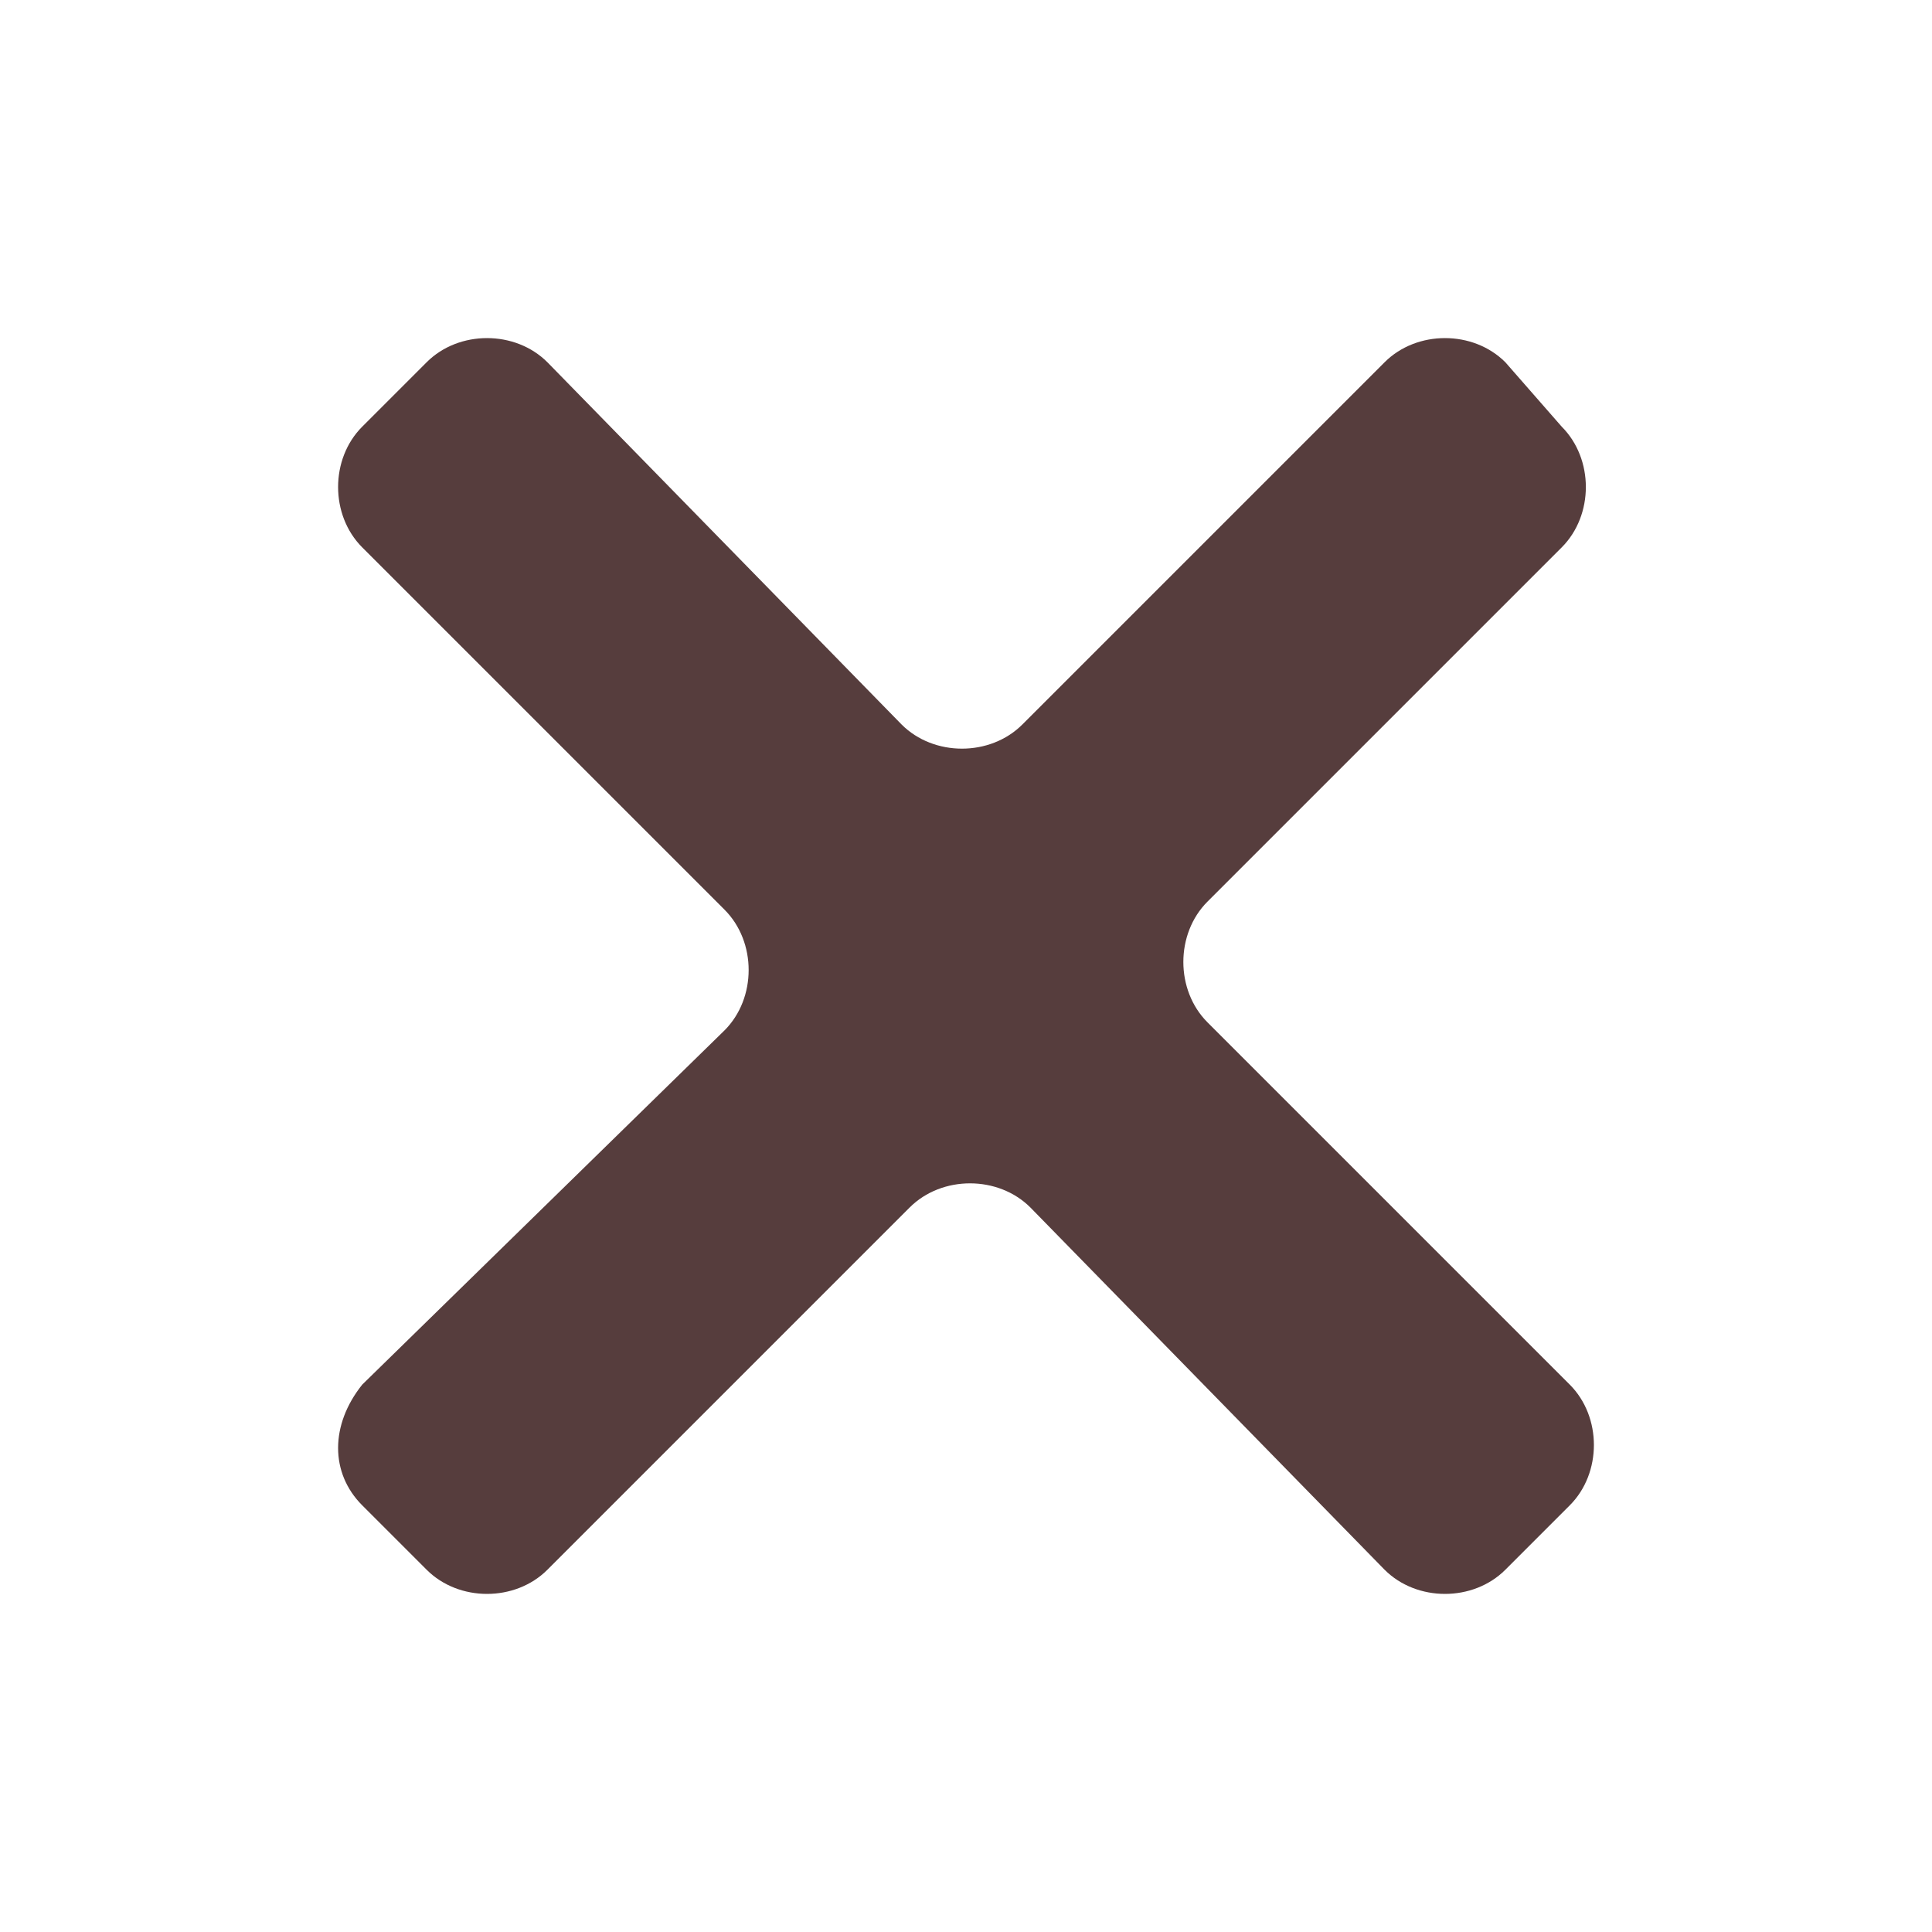 <?xml version="1.0" encoding="utf-8"?>
<!-- Generator: Adobe Illustrator 25.4.1, SVG Export Plug-In . SVG Version: 6.00 Build 0)  -->
<svg version="1.1" id="Layer_1" xmlns="http://www.w3.org/2000/svg" xmlns:xlink="http://www.w3.org/1999/xlink" x="0px" y="0px"
	 viewBox="0 0 24 24" style="enable-background:new 0 0 24 24;" xml:space="preserve">
<style type="text/css">
	.st0{fill:#563D3D;}
</style>
<path class="st0" d="M4.5,17.2L9,12.8c0.4-0.4,0.4-1.1,0-1.5L4.5,6.8c-0.4-0.4-0.4-1.1,0-1.5l0.8-0.8c0.4-0.4,1.1-0.4,1.5,0L11.2,9
	c0.4,0.4,1.1,0.4,1.5,0l4.5-4.5c0.4-0.4,1.1-0.4,1.5,0l0.7,0.8c0.4,0.4,0.4,1.1,0,1.5L15,11.2c-0.4,0.4-0.4,1.1,0,1.5l4.5,4.5
	c0.4,0.4,0.4,1.1,0,1.5l-0.8,0.8c-0.4,0.4-1.1,0.4-1.5,0L12.8,15c-0.4-0.4-1.1-0.4-1.5,0l-4.5,4.5c-0.4,0.4-1.1,0.4-1.5,0l-0.8-0.8
	C4.1,18.3,4.1,17.7,4.5,17.2z"/>
</svg>
